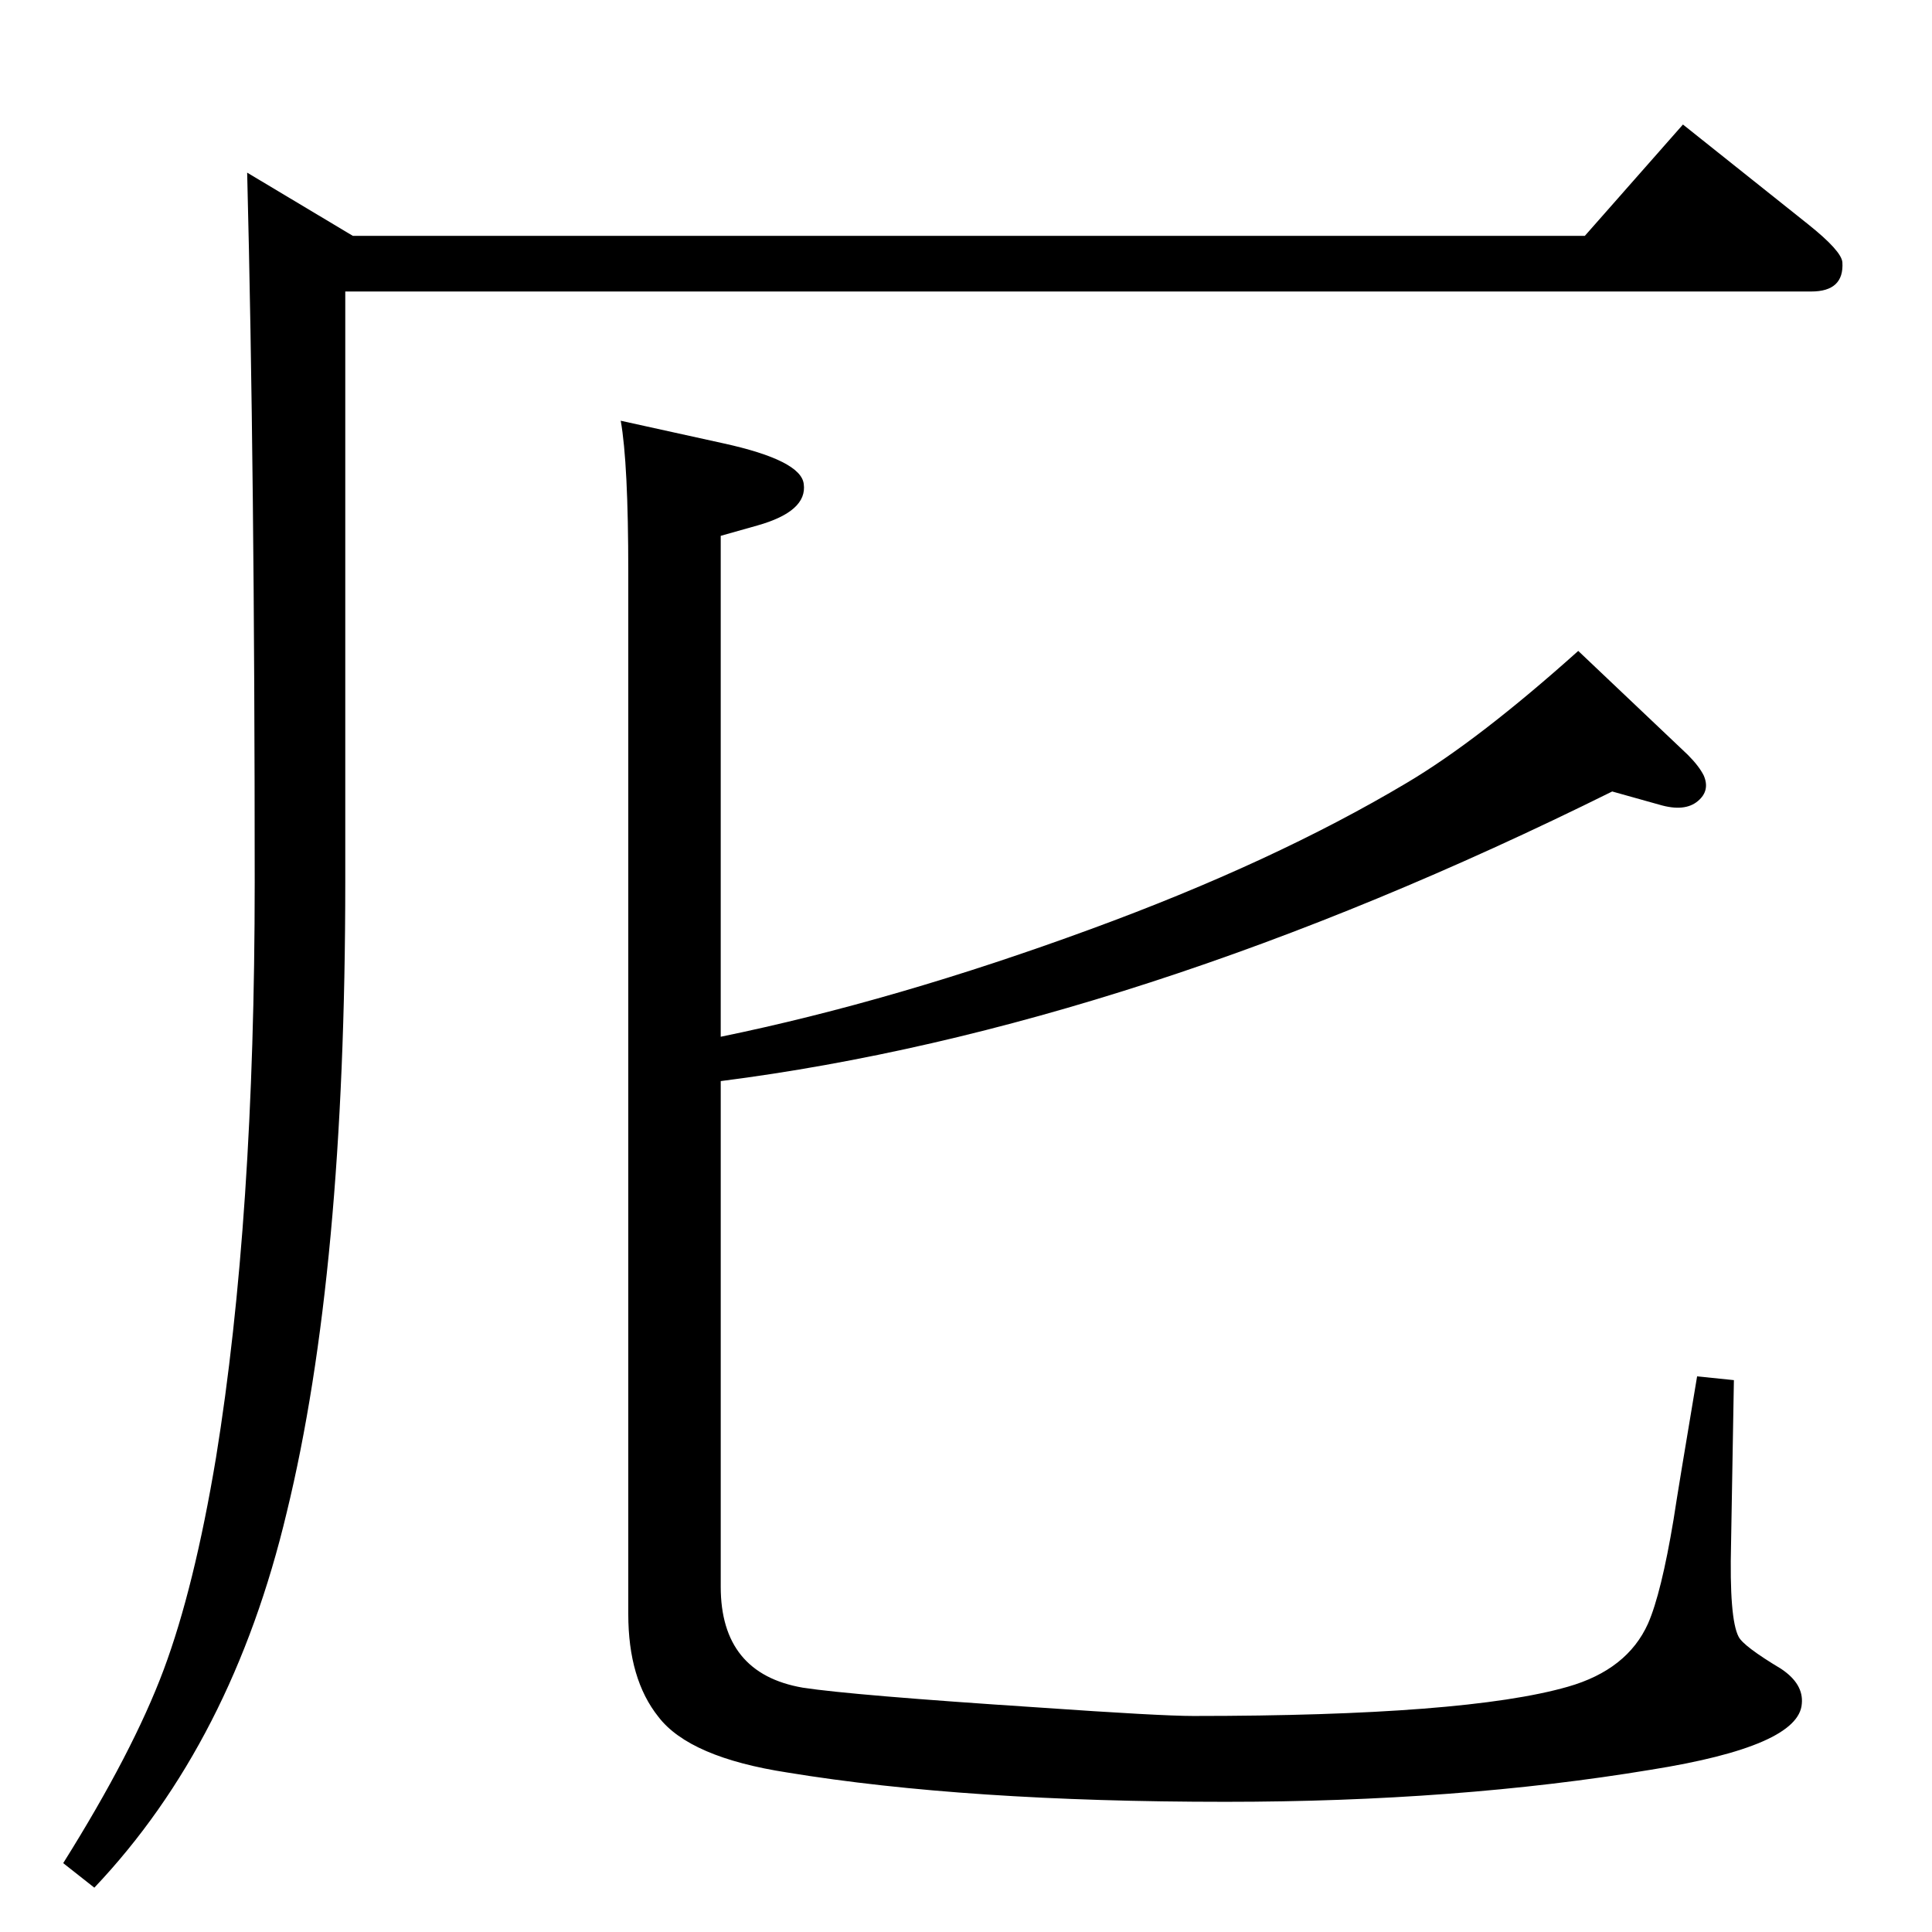 <?xml version="1.0" standalone="no"?>
<!DOCTYPE svg PUBLIC "-//W3C//DTD SVG 1.1//EN" "http://www.w3.org/Graphics/SVG/1.1/DTD/svg11.dtd" >
<svg xmlns="http://www.w3.org/2000/svg" xmlns:xlink="http://www.w3.org/1999/xlink" version="1.1" viewBox="0 0 2048 2048">
  <g transform="matrix(1 0 0 -1 0 2048)">
   <path fill="currentColor"
d="M764 949q185 38 392 114q194 71 335 155q76 45 182 140l116 -110q12 -12 17 -22q7 -16 -6 -27q-14 -12 -41 -4l-50 14q-506 -251 -945 -307v-536q0 -92 87 -107q52 -8 250 -21q129 -9 164 -9q289 0 397 31q63 18 85 67q14 32 27 110q5 33 25 152l39 -4l-3 -173
q-2 -80 8 -99q5 -10 45 -34q24 -16 22 -37q-3 -45 -160 -70q-205 -34 -451 -34q-275 0 -464 31q-104 16 -137 59q-32 40 -32 109v1105q0 115 -8 160l109 -24q82 -18 85 -43q4 -29 -49 -44l-39 -11v-531zM1784 1916l133 -106q35 -28 36 -40q2 -31 -33 -31h-1554v-626
q0 -414 -62 -668q-58 -244 -204 -398l-33 26q74 118 106.5 205t55.5 225q41 253 41 610q0 435 -8 752l112 -67h1306z" />
  </g>

</svg>
